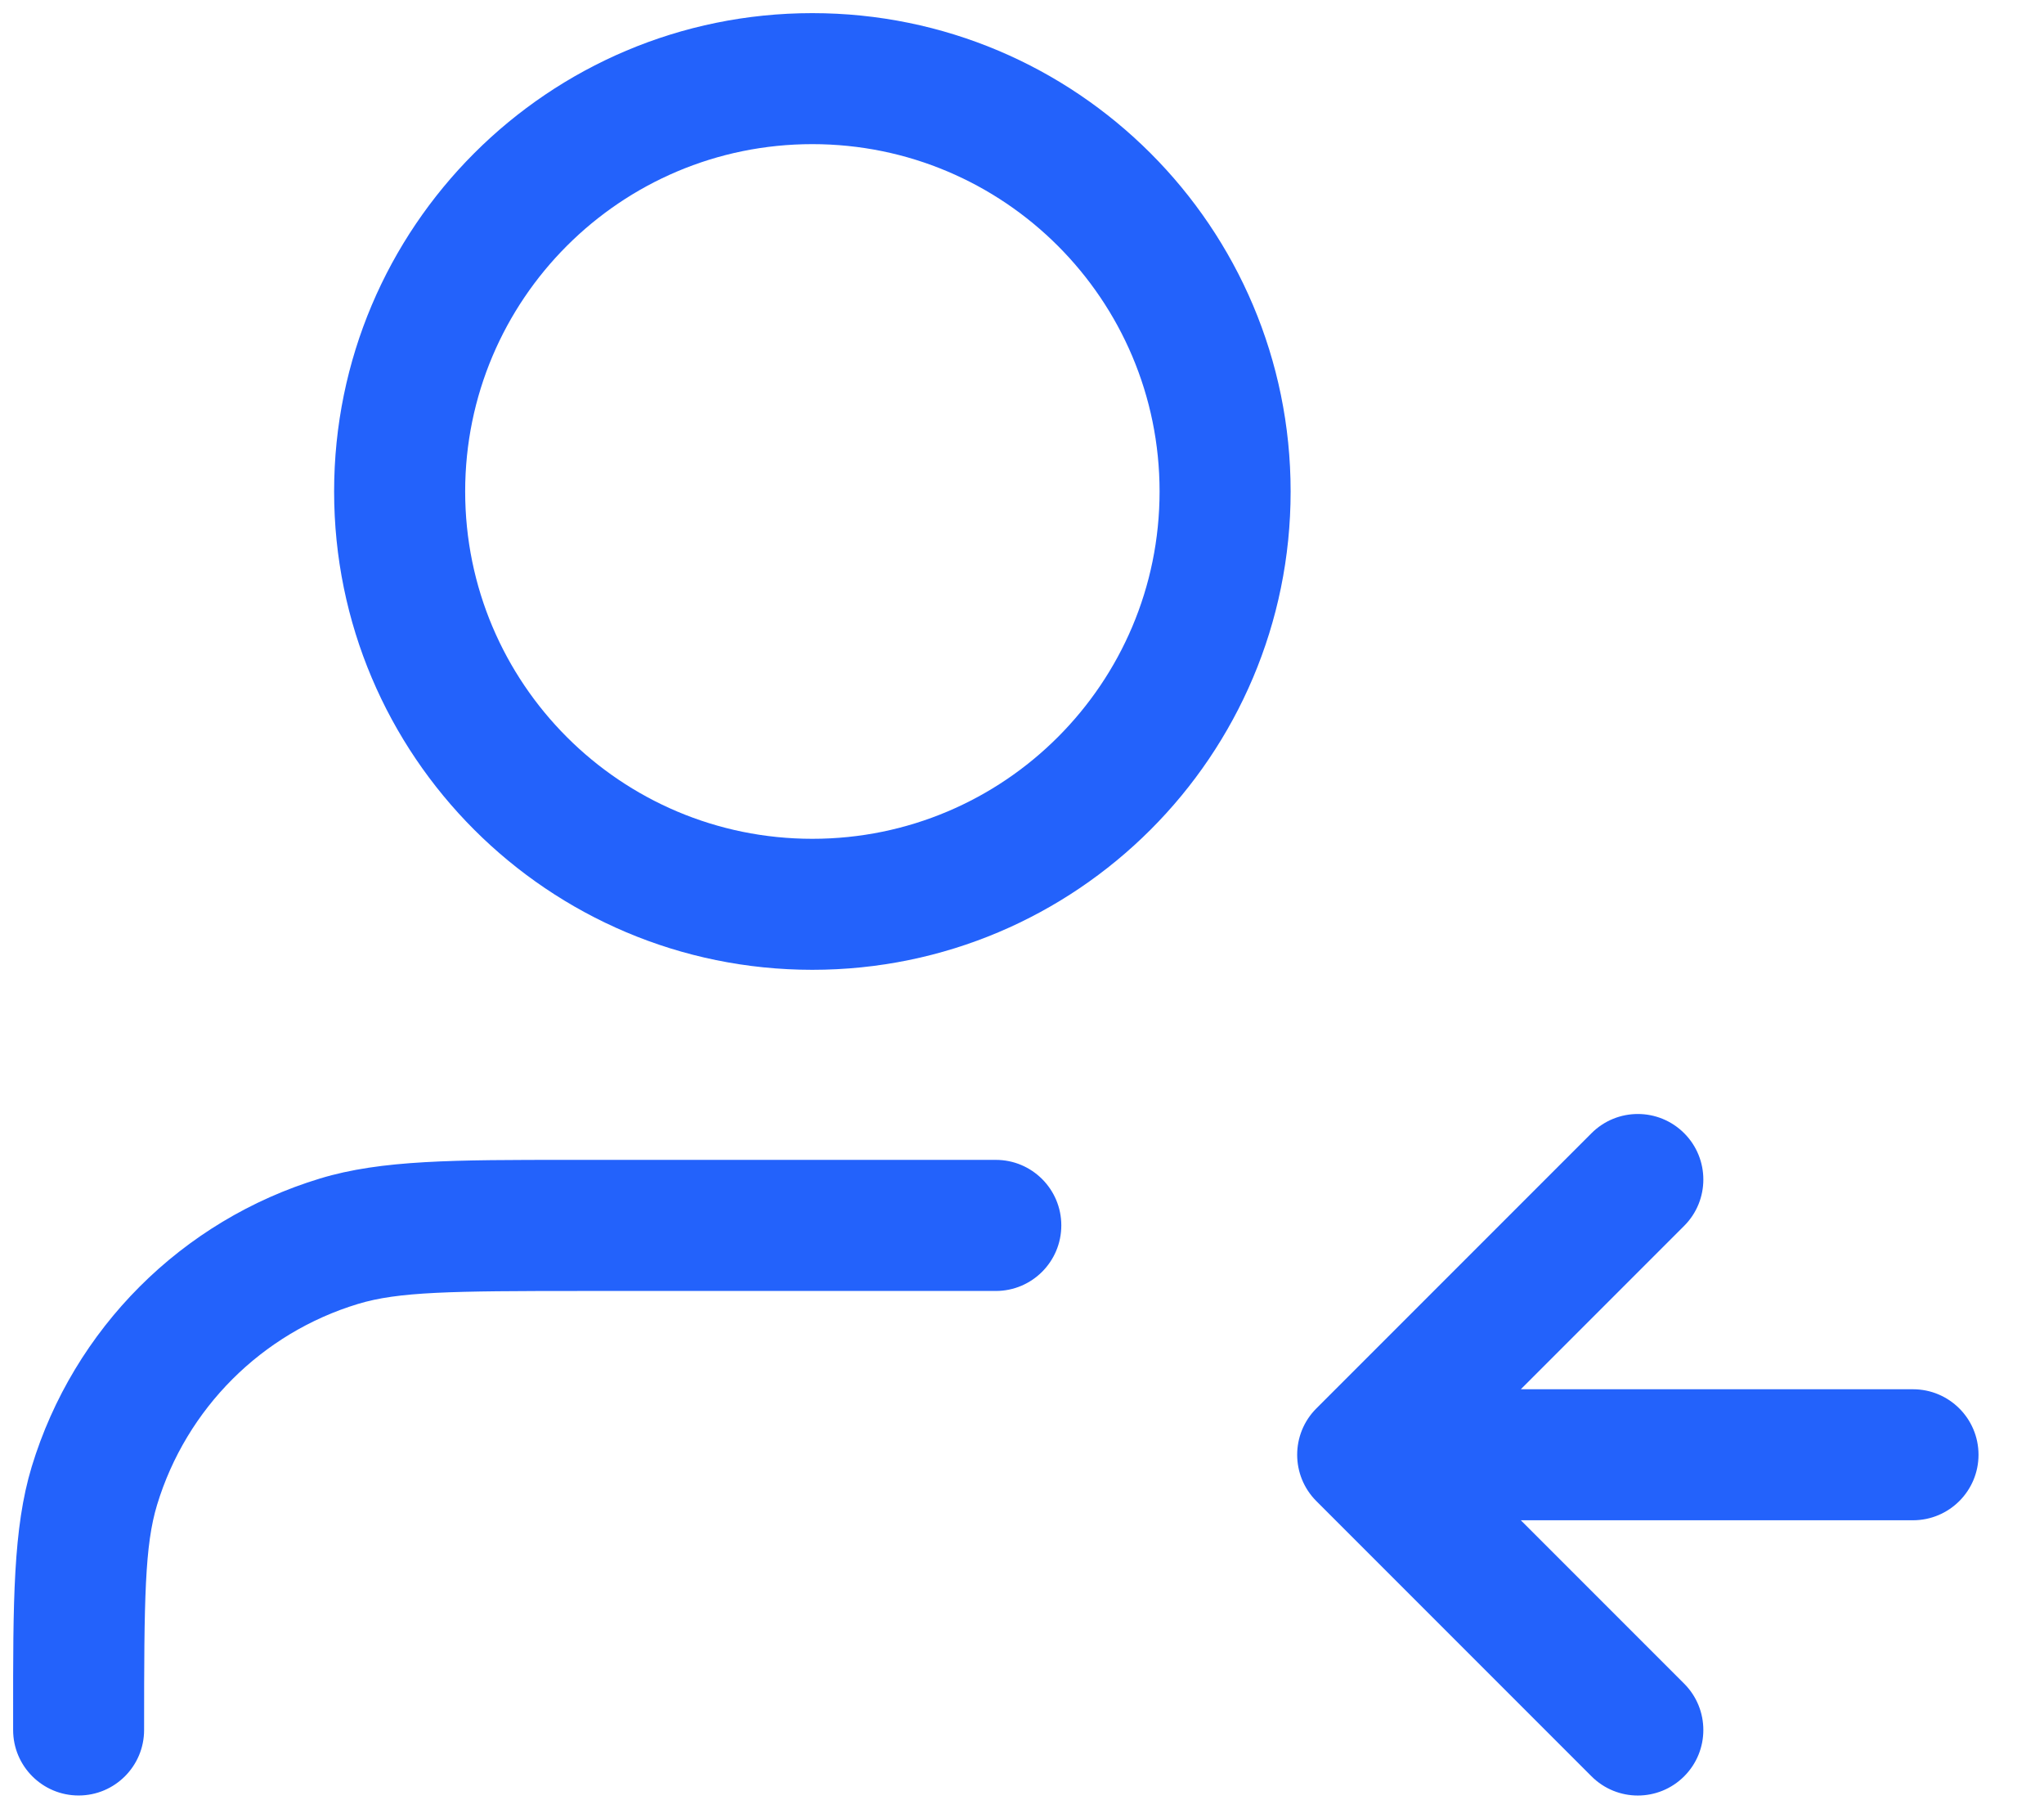<svg width="26" height="23" viewBox="0 0 26 23" fill="none" xmlns="http://www.w3.org/2000/svg">
<path fill-rule="evenodd" clip-rule="evenodd" d="M10.333 1.833C7.894 1.833 5.917 3.811 5.917 6.25C5.917 8.689 7.894 10.667 10.333 10.667C12.773 10.667 14.75 8.689 14.75 6.25C14.75 3.811 12.773 1.833 10.333 1.833ZM4.25 6.25C4.25 2.89 6.974 0.167 10.333 0.167C13.693 0.167 16.417 2.89 16.417 6.25C16.417 9.61 13.693 12.333 10.333 12.333C6.974 12.333 4.25 9.61 4.25 6.25ZM21.423 14.411C21.748 14.736 21.748 15.264 21.423 15.589L19.345 17.667H24.333C24.794 17.667 25.167 18.04 25.167 18.5C25.167 18.96 24.794 19.333 24.333 19.333H19.345L21.423 21.411C21.748 21.736 21.748 22.264 21.423 22.589C21.097 22.915 20.57 22.915 20.244 22.589L16.744 19.089C16.419 18.764 16.419 18.236 16.744 17.911L20.244 14.411C20.57 14.085 21.097 14.085 21.423 14.411ZM7.256 14.75C7.309 14.75 7.362 14.75 7.417 14.75H12.667C13.127 14.75 13.5 15.123 13.5 15.583C13.5 16.044 13.127 16.417 12.667 16.417H7.417C5.728 16.417 5.068 16.426 4.554 16.582C3.329 16.953 2.37 17.912 1.998 19.137C1.842 19.651 1.833 20.311 1.833 22C1.833 22.46 1.46 22.833 1 22.833C0.54 22.833 0.167 22.46 0.167 22C0.167 21.945 0.167 21.892 0.167 21.839C0.166 20.365 0.166 19.436 0.403 18.653C0.937 16.896 2.312 15.52 4.07 14.987C4.852 14.749 5.782 14.75 7.256 14.75Z" fill="#2362FB"/>
</svg>
